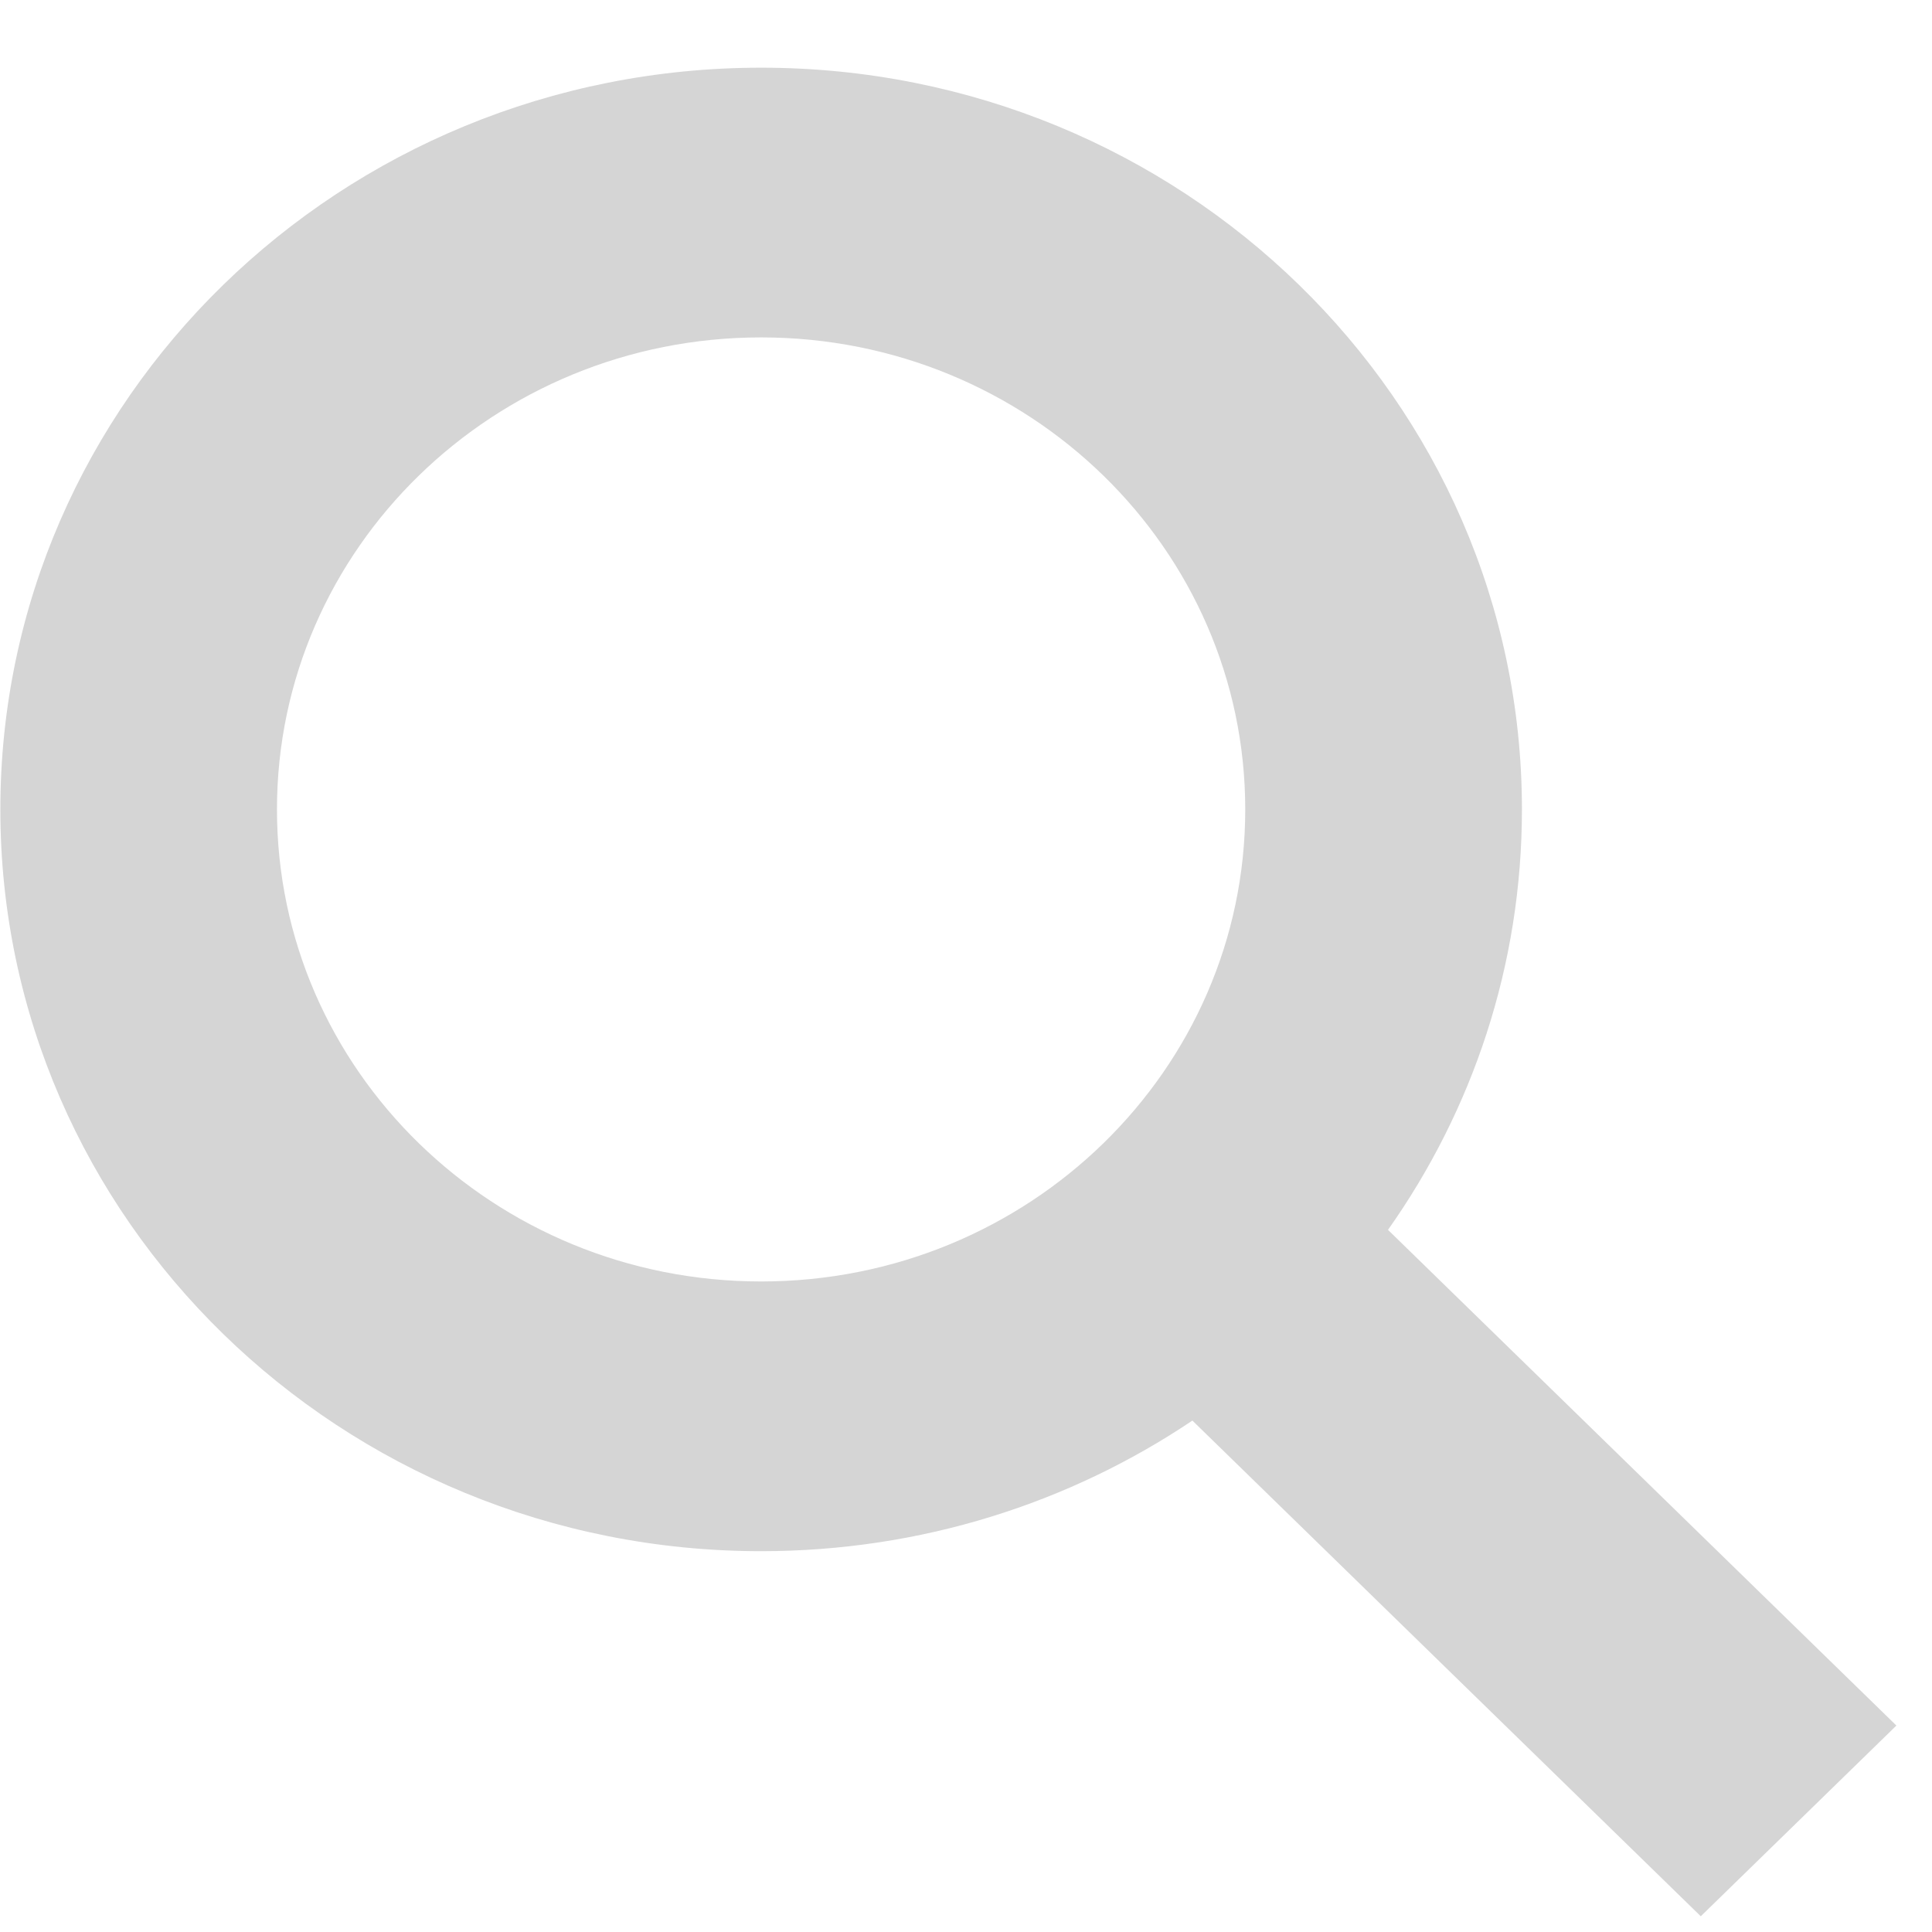 <svg width="28" height="28" viewBox="0 0 28 28" fill="none" xmlns="http://www.w3.org/2000/svg">
<path fill-rule="evenodd" clip-rule="evenodd" d="M17.281 20.588C15.505 21.782 13.351 22.481 11.031 22.481C4.941 22.481 0.005 17.668 0.005 11.731C0.005 5.794 4.941 0.981 11.031 0.981C17.12 0.981 22.057 5.794 22.057 11.731C22.057 13.993 21.34 16.092 20.116 17.824L27.484 25.008L24.649 27.772L17.281 20.588ZM11.031 18.572C14.906 18.572 18.047 15.509 18.047 11.731C18.047 7.953 14.906 4.89 11.031 4.89C7.156 4.89 4.014 7.953 4.014 11.731C4.014 15.509 7.156 18.572 11.031 18.572Z" fill="#D5D5D5"/>
</svg>
